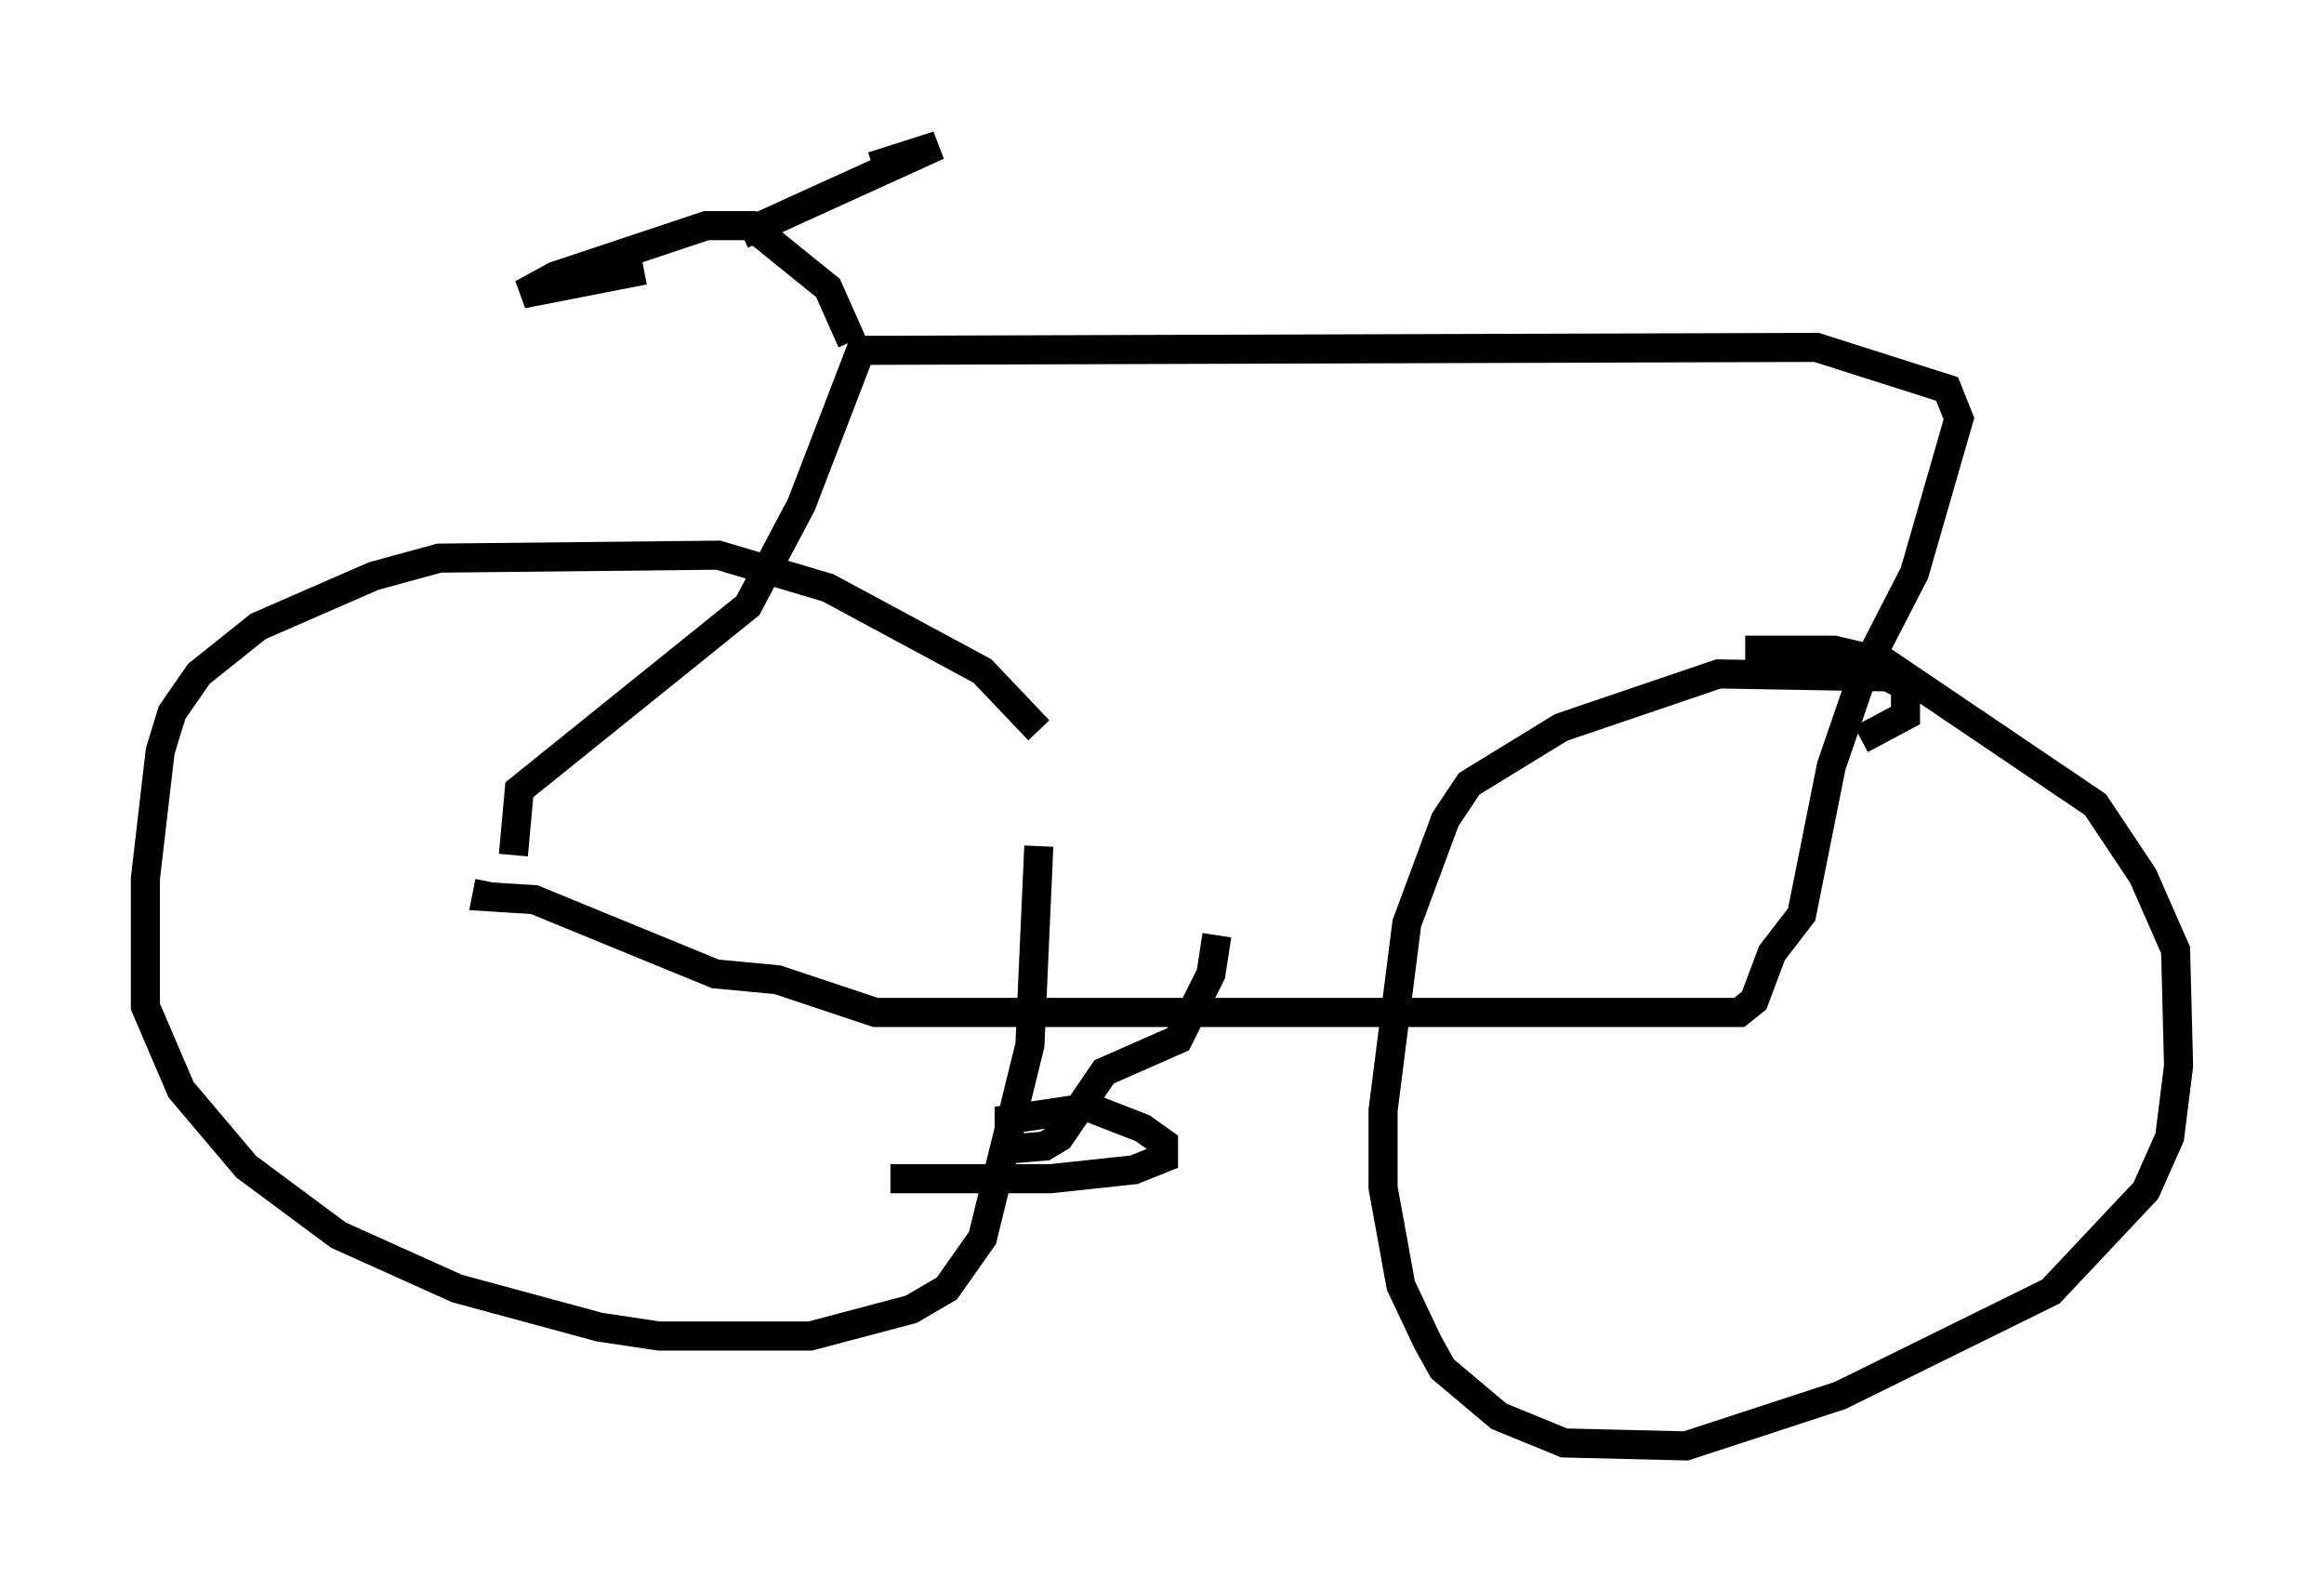 <?xml version="1.0" encoding="utf-8" ?>
<svg baseProfile="full" height="54.713" version="1.1" width="79.928" xmlns="http://www.w3.org/2000/svg" xmlns:ev="http://www.w3.org/2001/xml-events" xmlns:xlink="http://www.w3.org/1999/xlink"><defs /><rect fill="white" height="54.713" width="79.928" x="0" y="0" /><path d="M36.952, 27.765 m-1.225, -2.654 l-1.94, -2.042 -5.308, -2.858 l-3.777, -1.123 -9.596, 0.102 l-2.246, 0.613 -3.981, 1.735 l-2.042, 1.633 -0.919, 1.327 l-0.408, 1.327 -0.51, 4.39 l0.0, 4.39 1.225, 2.858 l2.246, 2.654 3.165, 2.348 l4.083, 1.838 4.9, 1.327 l2.042, 0.306 5.206, 0.0 l3.471, -0.919 1.225, -0.715 l1.225, -1.735 1.633, -6.635 l0.306, -6.84 m28.277, -3.675 l1.531, -0.817 0.0, -1.021 l-0.613, -0.306 -5.819, -0.102 l-5.41, 1.838 -3.165, 1.94 l-0.817, 1.225 -1.327, 3.573 l-0.817, 6.431 0.0, 2.654 l0.613, 3.369 0.919, 1.94 l0.51, 0.919 1.94, 1.633 l2.246, 0.919 4.185, 0.102 l5.308, -1.735 7.248, -3.573 l3.267, -3.471 0.817, -1.838 l0.306, -2.45 -0.102, -3.981 l-1.123, -2.552 -1.633, -2.45 l-7.248, -4.9 -1.735, -0.408 l-3.063, 0.0 m-42.365, 7.044 l0.204, -2.246 7.861, -6.329 l1.838, -3.471 2.042, -5.308 l32.871, -0.102 4.492, 1.429 l0.408, 1.021 -1.531, 5.308 l-1.735, 3.369 -1.123, 3.267 l-1.021, 5.104 -1.021, 1.327 l-0.613, 1.633 -0.51, 0.408 l-29.707, 0.0 -3.369, -1.123 l-2.144, -0.204 -6.227, -2.552 l-1.633, -0.102 0.102, -0.51 m12.454, -18.579 l-0.817, -1.838 -2.654, -2.144 l-1.531, 0.0 -5.206, 1.735 l-1.123, 0.613 4.185, -0.817 m3.369, -1.225 l6.738, -3.063 -2.246, 0.715 m11.842, 26.44 l-0.204, 1.327 -1.123, 2.246 l-2.552, 1.123 -1.531, 2.246 l-0.51, 0.306 -1.225, 0.102 l0.0, -1.021 2.756, -0.408 l1.838, 0.715 0.715, 0.51 l0.0, 0.51 -1.021, 0.408 l-2.858, 0.306 -5.513, 0.0 " fill="none" stroke="black" stroke-width="1" /></svg>